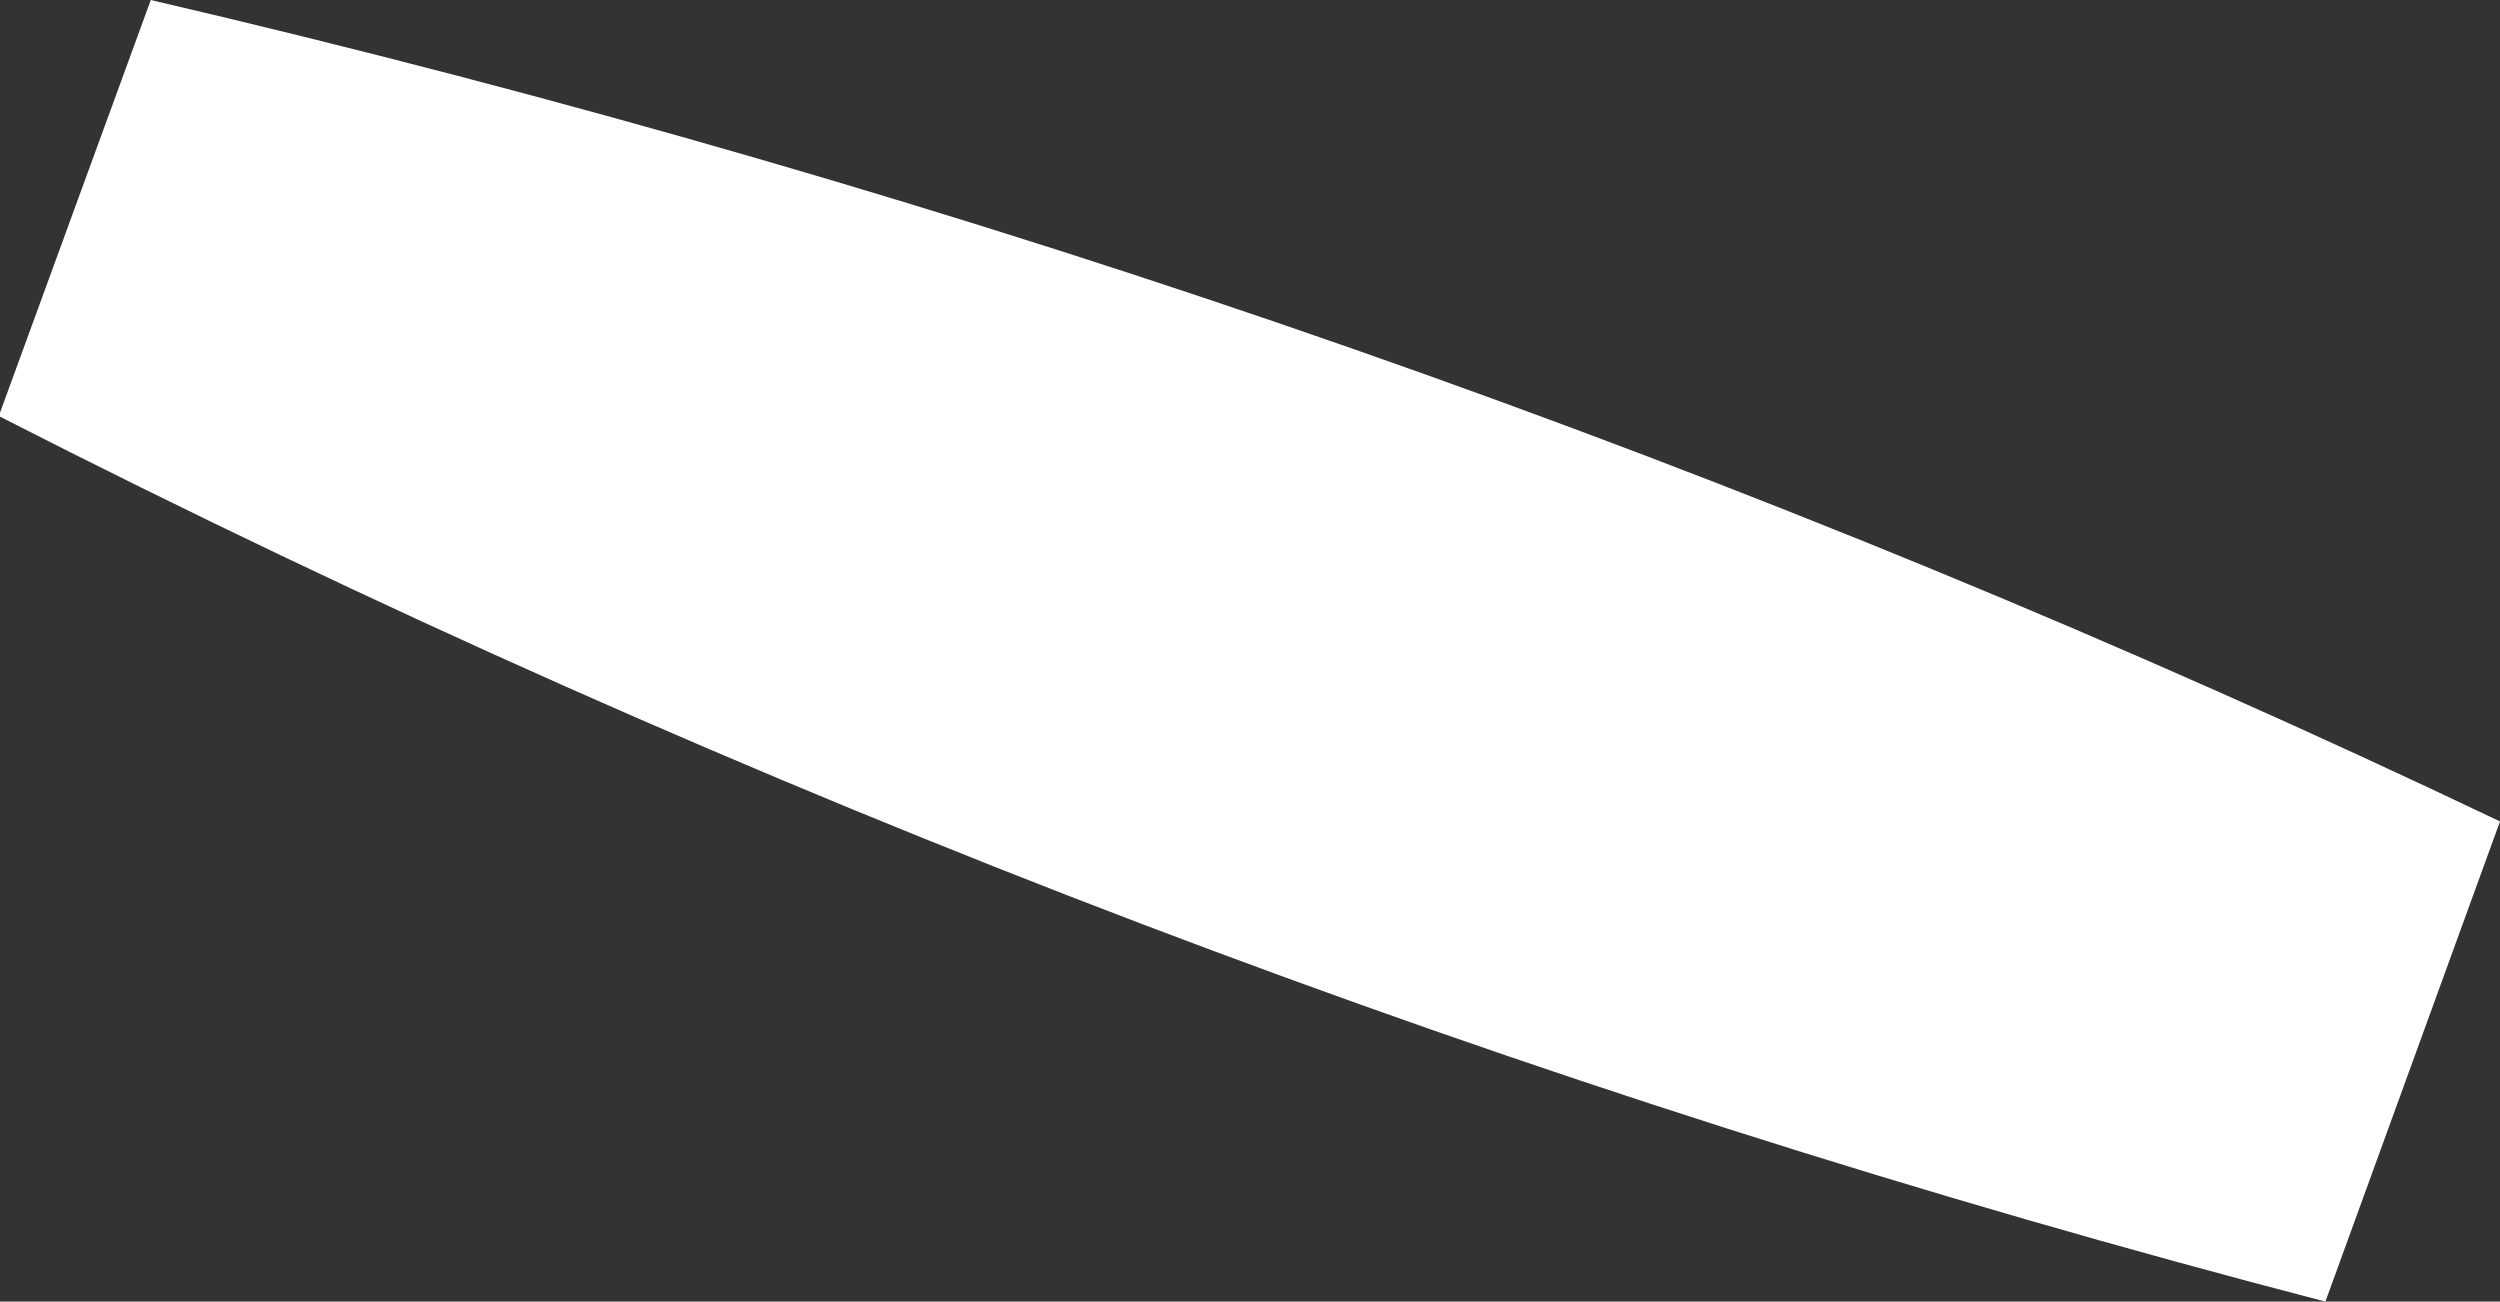 <?xml version="1.0" encoding="UTF-8" standalone="no"?>
<svg xmlns:xlink="http://www.w3.org/1999/xlink" height="16.4px" width="31.5px" xmlns="http://www.w3.org/2000/svg">
  <rect width="100%" height="100%" fill="#333333" stroke="none"/>
  <g transform="matrix(1.0, 0.0, 0.0, 1.0, -292.5, -353.25)">
    <path d="M292.5 358.5 L292.5 358.45 294.4 353.25 Q309.85 356.85 324.0 363.6 L321.8 369.65 Q306.6 365.7 292.5 358.5" fill="#ffffff" fill-rule="evenodd" stroke="none"/>
  </g>
</svg>
